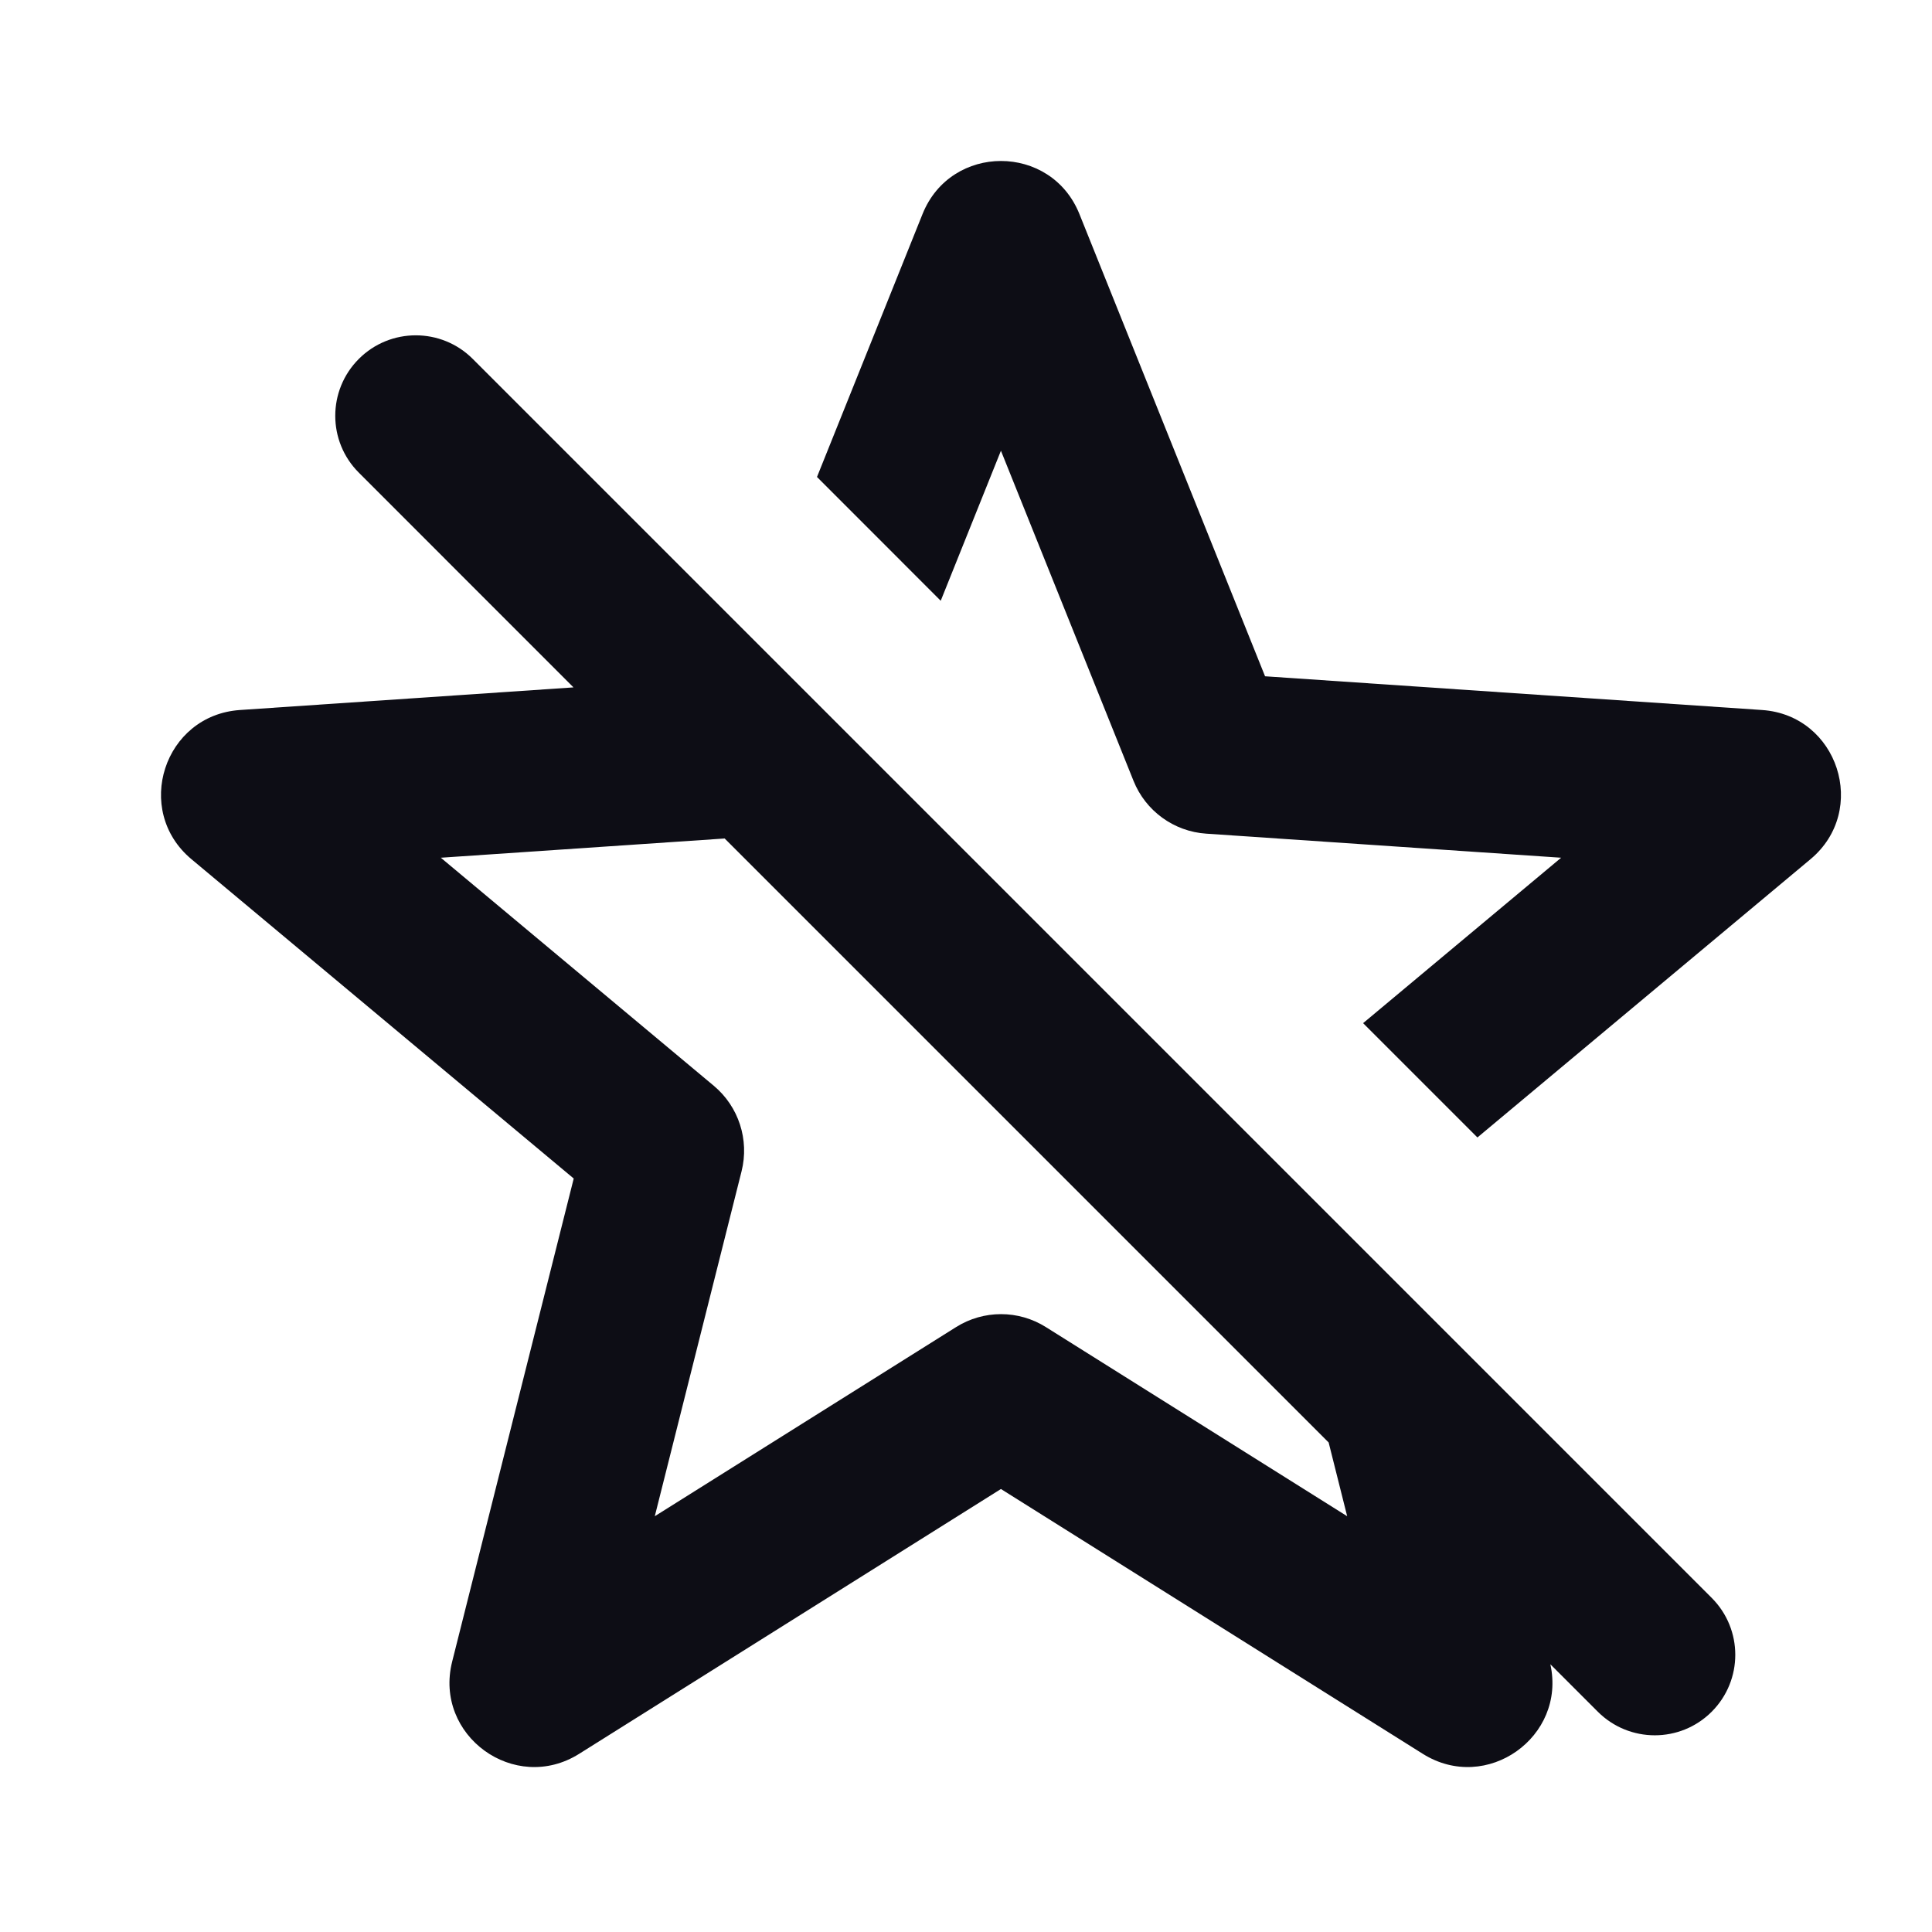 <svg width="24" height="24" viewBox="0 0 24 24" fill="none" xmlns="http://www.w3.org/2000/svg">
  <path
    d="M11.46 2.659C11.813 1.78 13.056 1.78 13.409 2.659L15.715 8.401L21.889 8.82C22.833 8.884 23.217 10.066 22.491 10.673L18.353 14.13L16.933 12.71L19.393 10.655L14.984 10.356C14.582 10.329 14.231 10.074 14.081 9.7L12.434 5.599L11.686 7.463L10.149 5.925L11.46 2.659Z"
    fill="#0D0D15"
  />
  <path
    fill-rule="evenodd"
    clip-rule="evenodd"
    d="M19.259 20.674C19.459 21.576 18.467 22.284 17.675 21.787L12.434 18.497L7.194 21.787C6.392 22.29 5.386 21.559 5.617 20.641L7.127 14.64L2.378 10.673C1.652 10.066 2.036 8.884 2.981 8.82L7.124 8.539L4.458 5.872C4.067 5.482 4.067 4.849 4.458 4.458C4.848 4.068 5.482 4.068 5.872 4.458L21.263 19.849C21.654 20.24 21.654 20.873 21.263 21.264C20.873 21.654 20.24 21.654 19.849 21.264L19.259 20.674ZM16.505 17.919L16.735 18.835L12.993 16.486C12.652 16.271 12.218 16.271 11.876 16.486L8.134 18.835L9.212 14.55C9.31 14.159 9.176 13.746 8.867 13.488L5.476 10.655L9.002 10.416L16.505 17.919Z"
    fill="#0D0D15"
  />
</svg>
